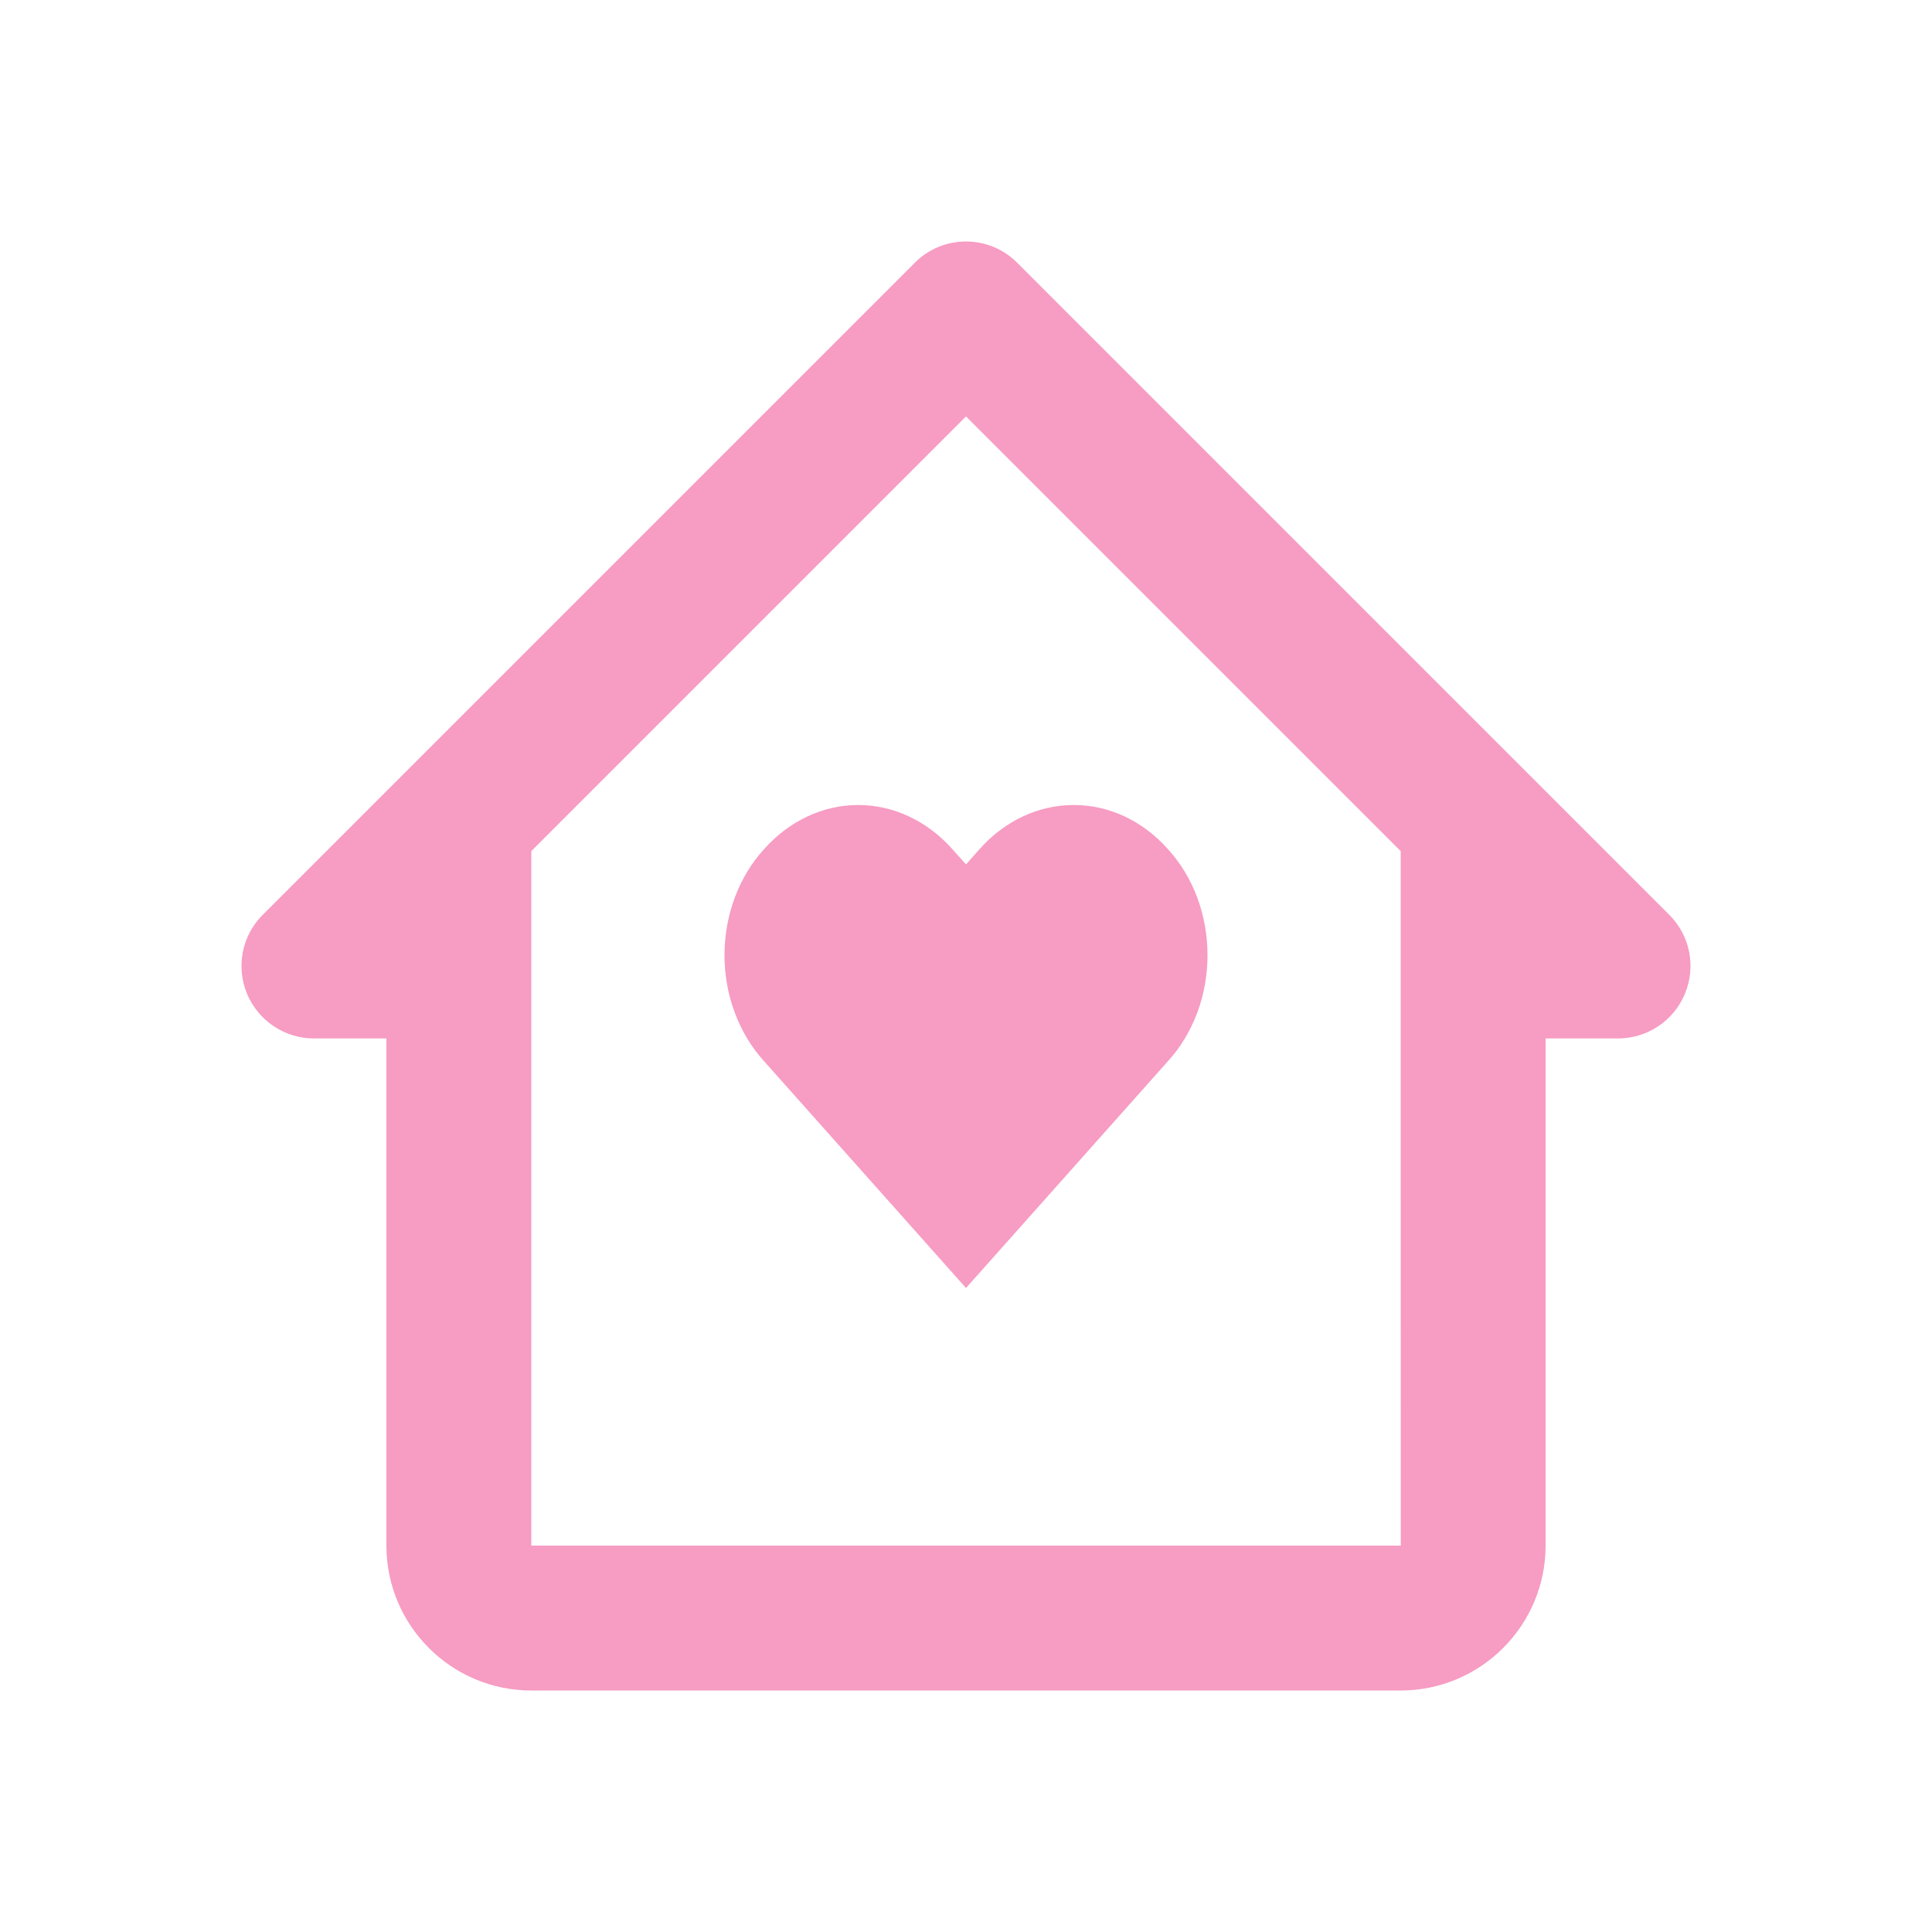 <svg width="24" height="24" viewBox="0 0 24 24" fill="none" xmlns="http://www.w3.org/2000/svg">
<path d="M12.167 10.55L12 10.738L11.832 10.55C11.52 10.198 11.099 10 10.661 10C10.223 10 9.802 10.198 9.49 10.55C9.335 10.72 9.212 10.924 9.128 11.15C9.043 11.377 9 11.62 9 11.865C9 12.111 9.043 12.354 9.128 12.58C9.212 12.806 9.335 13.011 9.49 13.181L12 16L14.51 13.181C14.665 13.011 14.788 12.806 14.873 12.58C14.957 12.354 15 12.111 15 11.865C15 11.62 14.957 11.377 14.873 11.15C14.788 10.924 14.665 10.72 14.51 10.55C14.198 10.197 13.777 10 13.339 10C12.9 10 12.479 10.197 12.167 10.55Z" fill="#F79CC3"/>
<path d="M20.736 11.364L12.636 3.264C12.553 3.18 12.454 3.114 12.344 3.068C12.235 3.023 12.118 3 12 3C11.882 3 11.765 3.023 11.656 3.068C11.546 3.114 11.447 3.18 11.364 3.264L3.264 11.364C3.138 11.489 3.052 11.65 3.017 11.824C2.983 11.999 3 12.18 3.068 12.344C3.137 12.509 3.252 12.649 3.4 12.748C3.548 12.847 3.722 12.9 3.9 12.9H4.8V19.2C4.8 20.192 5.607 21 6.6 21H17.4C18.393 21 19.2 20.192 19.2 19.2V12.9H20.1C20.278 12.9 20.452 12.847 20.6 12.748C20.748 12.649 20.863 12.509 20.931 12.344C21 12.18 21.017 11.999 20.983 11.824C20.948 11.65 20.862 11.489 20.736 11.364ZM17.401 19.2H6.6V10.573L12 5.173L17.4 10.573V14.7L17.401 19.2Z" fill="#F79CC3"/>
</svg>
